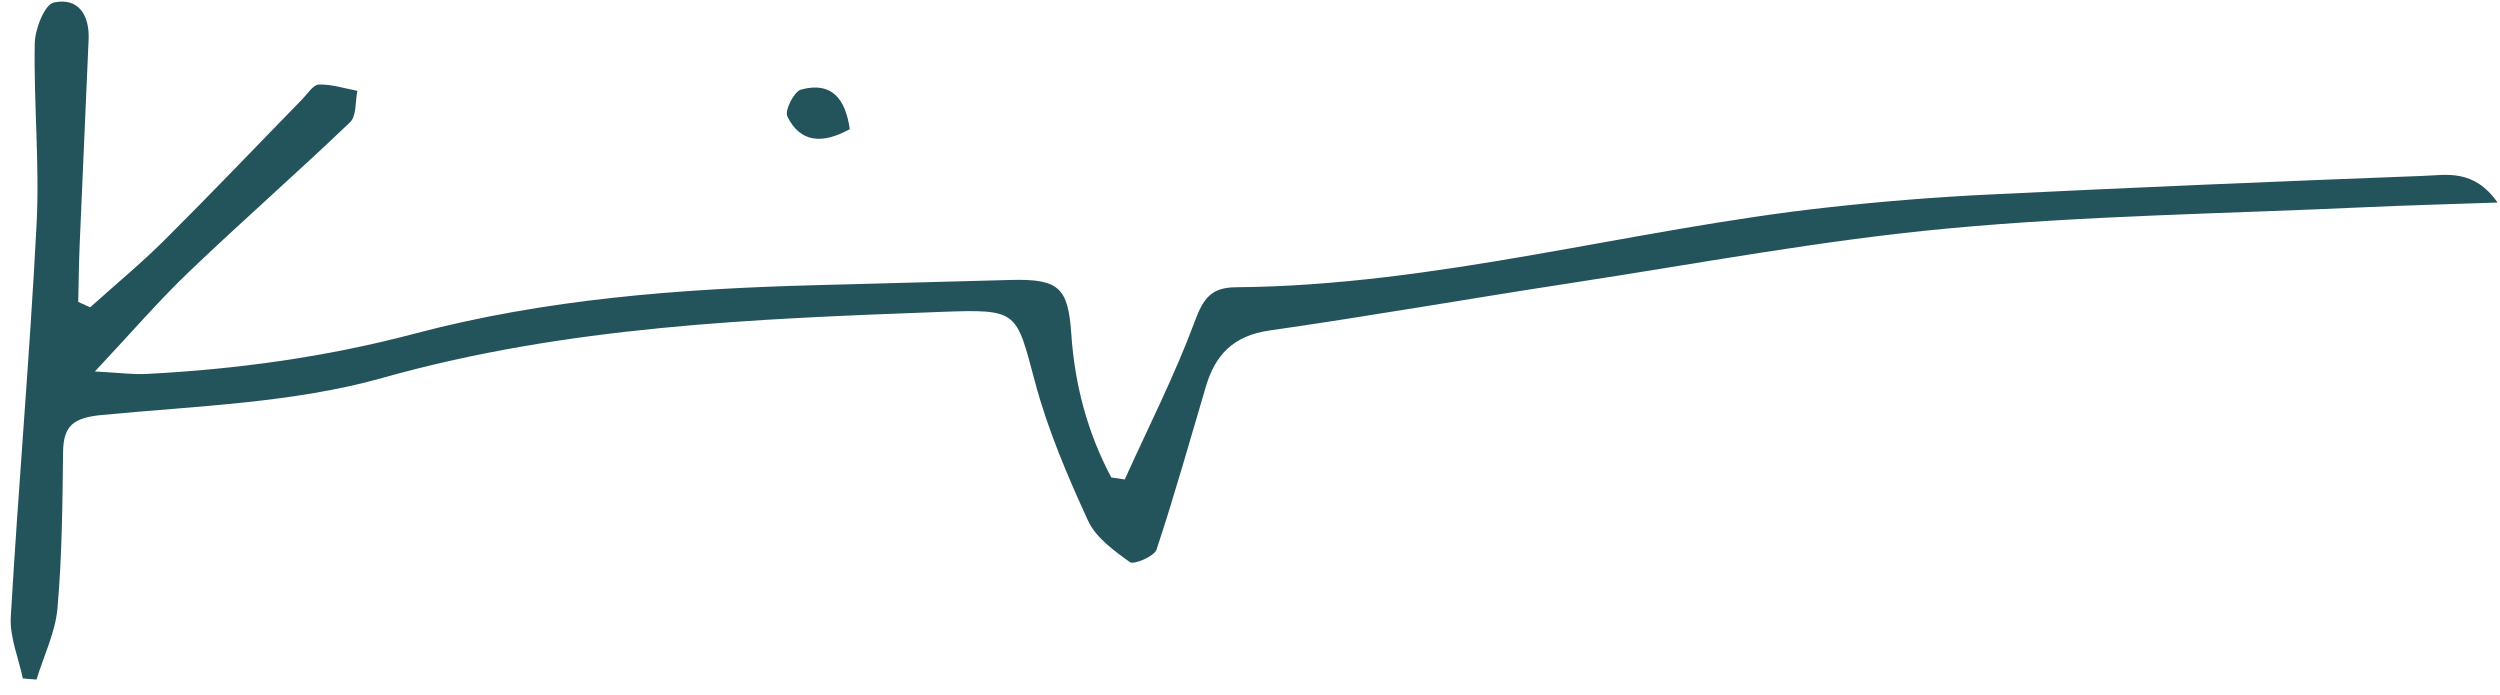 <?xml version="1.0" encoding="UTF-8"?>
<svg width="133px" height="37px" viewBox="0 0 133 37" version="1.1" xmlns="http://www.w3.org/2000/svg" xmlns:xlink="http://www.w3.org/1999/xlink">
    <!-- Generator: Sketch 52.6 (67491) - http://www.bohemiancoding.com/sketch -->
    <title>signature_kristofer</title>
    <desc>Created with Sketch.</desc>
    <g id="start" stroke="none" stroke-width="1" fill="none" fill-rule="evenodd">
        <g id="start/large-copy-12" transform="translate(-492, -4730)" fill="#23545B">
            <g id="section-support" transform="translate(0, 4151)">
                <g transform="translate(109, 196)" id="Stacked-Group">
                    <g transform="translate(0, 125)">
                        <g id="Group-18">
                            <g id="Stacked-Group-2" transform="translate(446.891, 198.933) rotate(-362) translate(-446.891, -198.933) translate(316.391, 4.933)">
                                <g id="photo-copy-19">
                                    <path d="M68.809,267.308 C70.177,266.162 71.599,265.068 72.904,263.857 C75.462,261.484 77.954,259.043 80.477,256.635 C80.767,256.358 81.085,255.882 81.385,255.887 C82.066,255.894 82.742,256.143 83.42,256.295 C83.279,256.859 83.335,257.627 82.968,257.954 C80.069,260.541 77.049,263.003 74.147,265.588 C72.479,267.075 70.962,268.721 68.942,270.728 C70.275,270.844 70.973,270.968 71.669,270.955 C76.515,270.876 81.283,270.388 86.036,269.305 C93.026,267.714 100.19,267.417 107.362,267.477 C110.84,267.508 114.32,267.533 117.799,267.562 C120.39,267.584 120.843,268.086 120.925,270.557 C121.014,273.248 121.602,275.836 122.787,278.252 C123.024,278.295 123.261,278.337 123.497,278.379 C124.858,275.628 126.353,272.929 127.515,270.103 C127.994,268.936 128.43,268.333 129.748,268.368 C140.451,268.659 150.842,266.007 161.431,265.218 C164.286,265.004 167.153,264.874 170.016,264.836 C177.712,264.73 185.409,264.673 193.106,264.652 C194.351,264.649 195.801,264.368 197,266.207 C194.389,266.207 192.182,266.185 189.977,266.21 C182.551,266.295 175.108,266.135 167.703,266.566 C160.996,266.956 154.325,267.975 147.642,268.76 C142.247,269.394 136.865,270.148 131.463,270.731 C129.531,270.939 128.539,271.933 127.989,273.574 C127.027,276.445 126.108,279.332 125.055,282.172 C124.925,282.522 123.823,282.945 123.62,282.788 C122.79,282.151 121.848,281.414 121.47,280.509 C120.457,278.081 119.496,275.595 118.91,273.047 C118.028,269.22 118.17,269.122 114.067,269.131 C104.058,269.154 94.094,269.192 84.235,271.6 C79.413,272.778 74.256,272.747 69.237,273.054 C67.718,273.147 67.167,273.547 67.101,274.951 C66.971,277.719 66.852,280.495 66.514,283.241 C66.356,284.524 65.698,285.749 65.265,287 L64.54,286.916 C64.351,285.814 63.914,284.69 64.015,283.613 C64.662,276.668 65.513,269.741 66.115,262.792 C66.391,259.606 66.185,256.382 66.352,253.183 C66.392,252.417 66.944,251.126 67.445,251.035 C68.783,250.796 69.321,251.804 69.226,253.052 C68.947,256.669 68.651,260.285 68.372,263.903 C68.292,264.934 68.246,265.967 68.185,266.998 L68.809,267.308 Z M109.528,259.247 C108.045,259.996 106.871,259.881 106.233,258.457 C106.089,258.135 106.633,257.139 107.009,257.051 C108.663,256.665 109.353,257.627 109.528,259.247 Z" id="signature_kristofer"></path>
                                </g>
                            </g>
                        </g>
                    </g>
                </g>
            </g>
        </g>
    </g>
</svg>